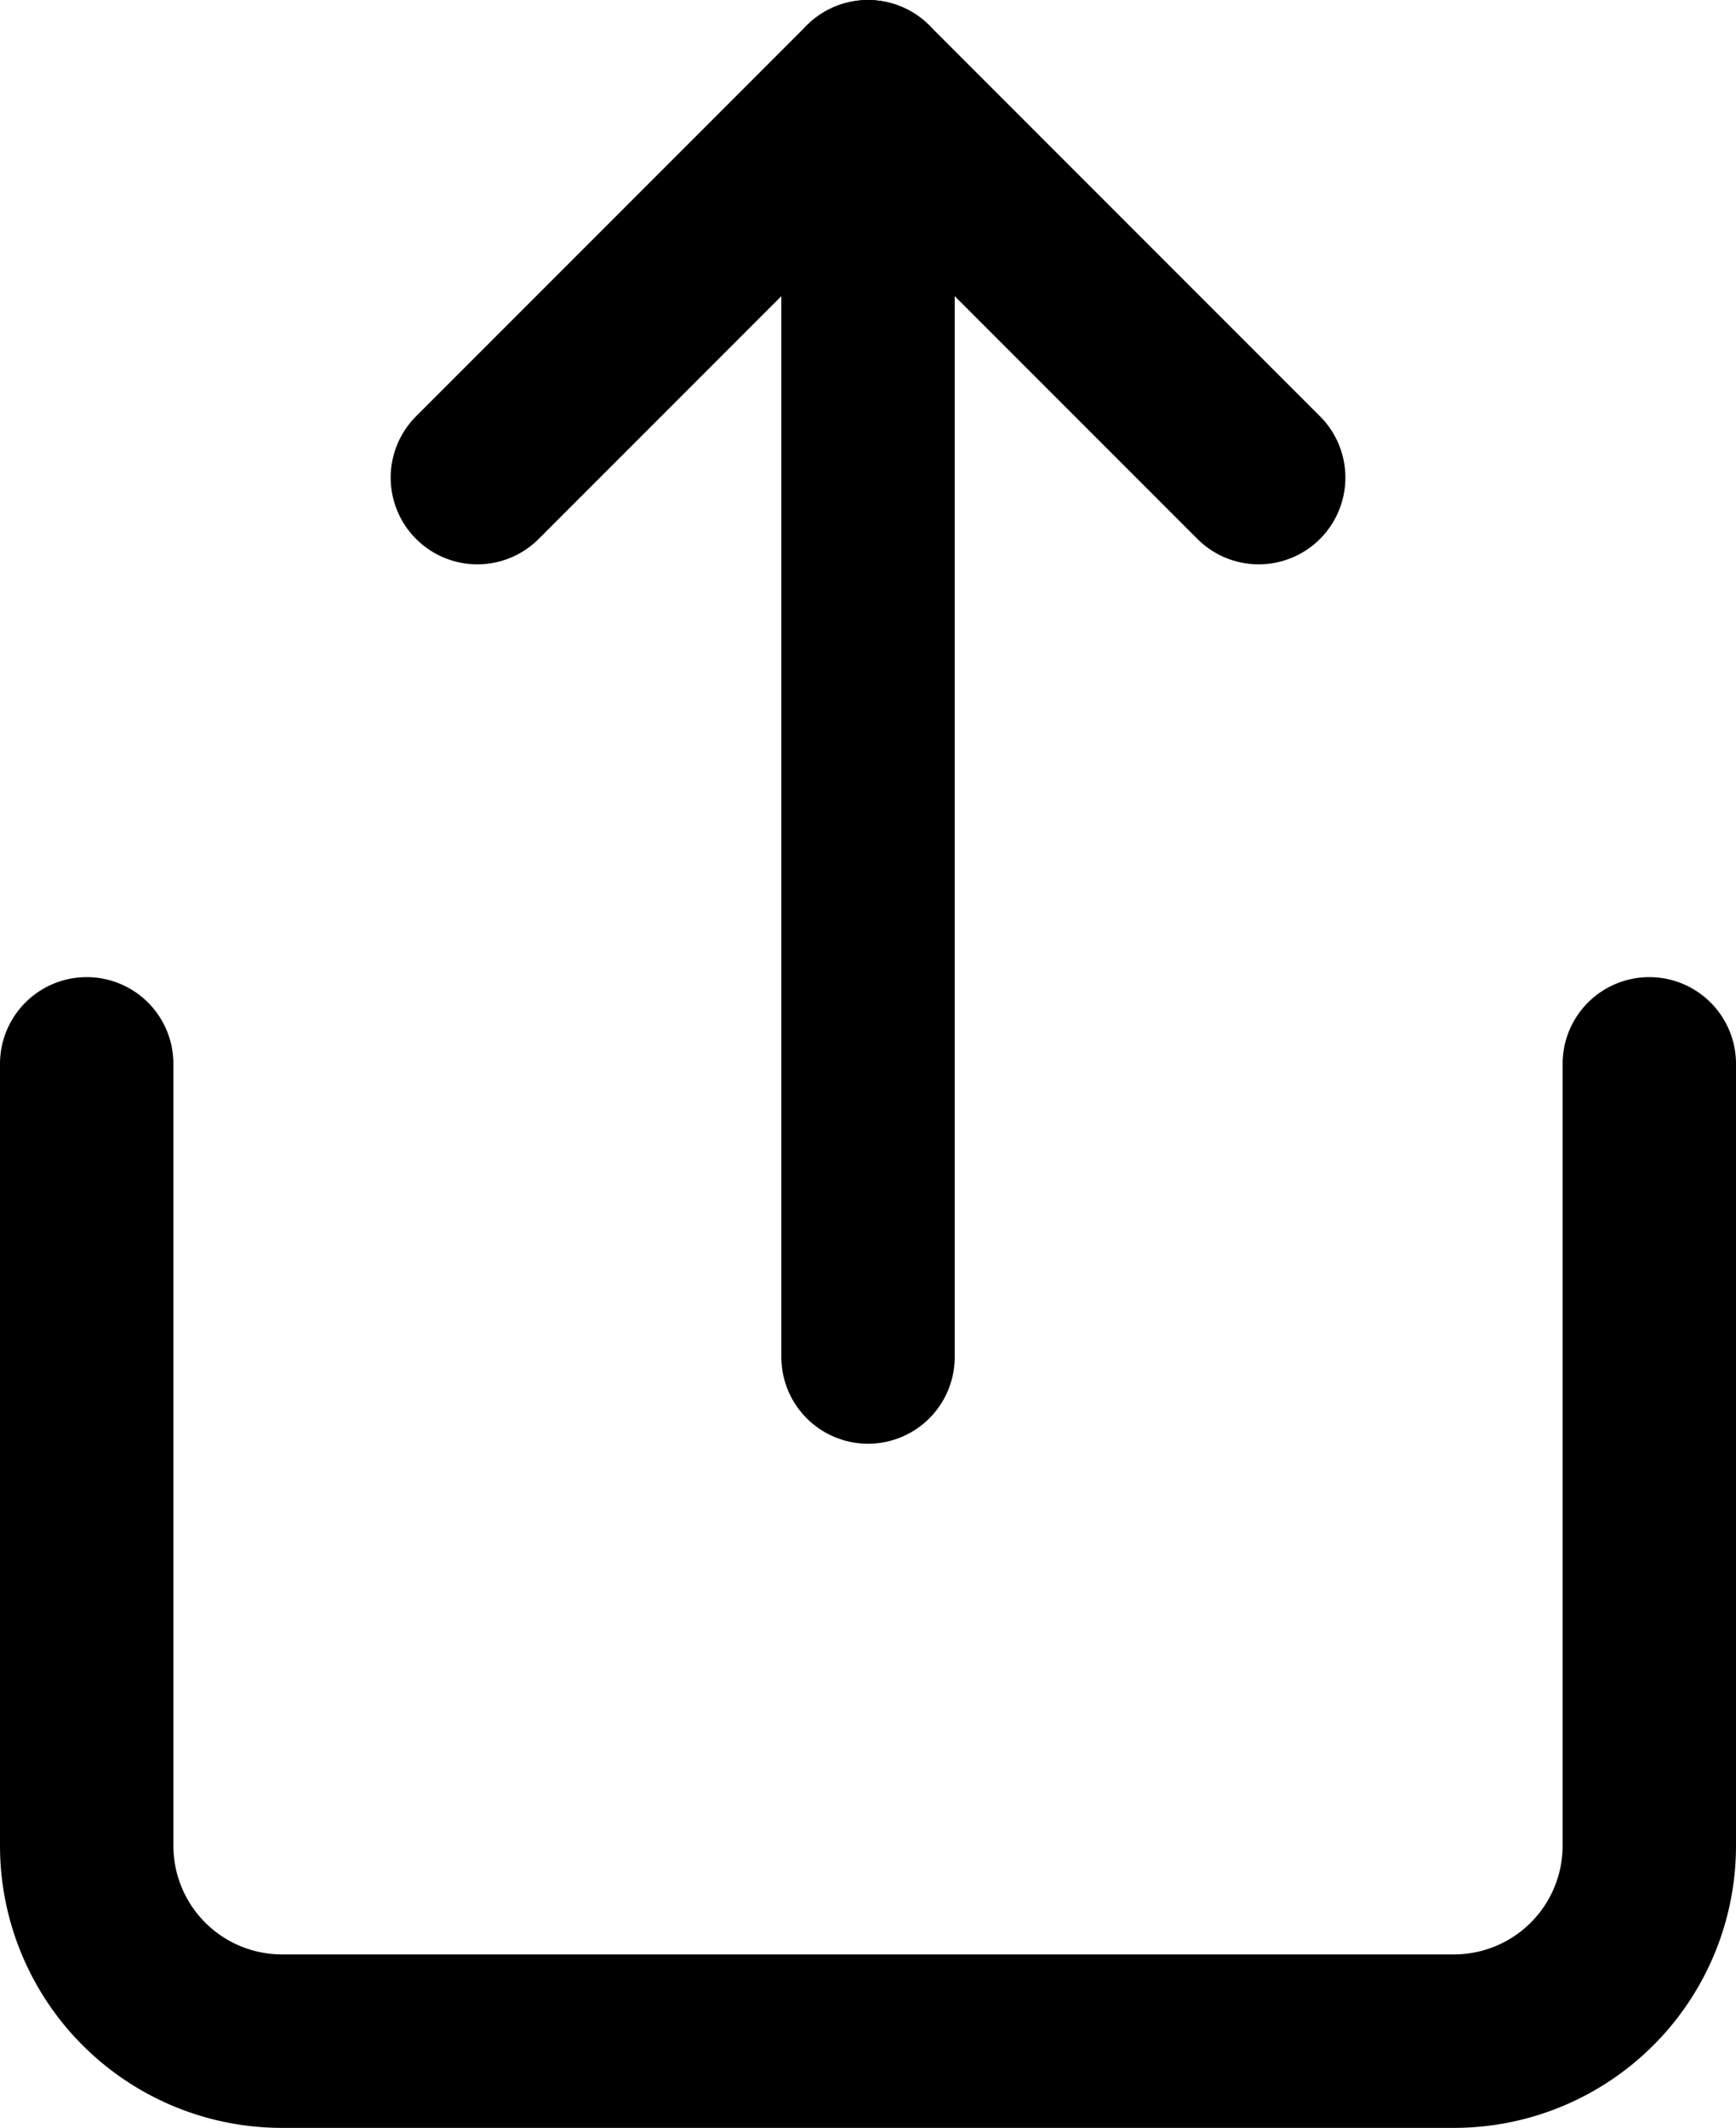 <svg xmlns="http://www.w3.org/2000/svg" width="30.035" height="36.794" viewBox="0 0 30.035 36.794">
  <g id="Icon_feather-share" data-name="Icon feather-share" transform="translate(-4.5 -1.5)">
    <path id="Path_68" data-name="Path 68" d="M6,18V31.518A3.379,3.379,0,0,0,9.379,34.9H29.656a3.379,3.379,0,0,0,3.379-3.379V18" transform="translate(0 1.897)" fill="none" stroke="#000" stroke-linecap="round" stroke-linejoin="round" stroke-width="3"/>
    <path id="Path_69" data-name="Path 69" d="M25.518,9.759,18.759,3,12,9.759" transform="translate(0.759)" fill="none" stroke="#000" stroke-linecap="round" stroke-linejoin="round" stroke-width="3"/>
    <path id="Path_70" data-name="Path 70" d="M18,3V24.966" transform="translate(1.518)" fill="none" stroke="#000" stroke-linecap="round" stroke-linejoin="round" stroke-width="3"/>
  </g>
</svg>
